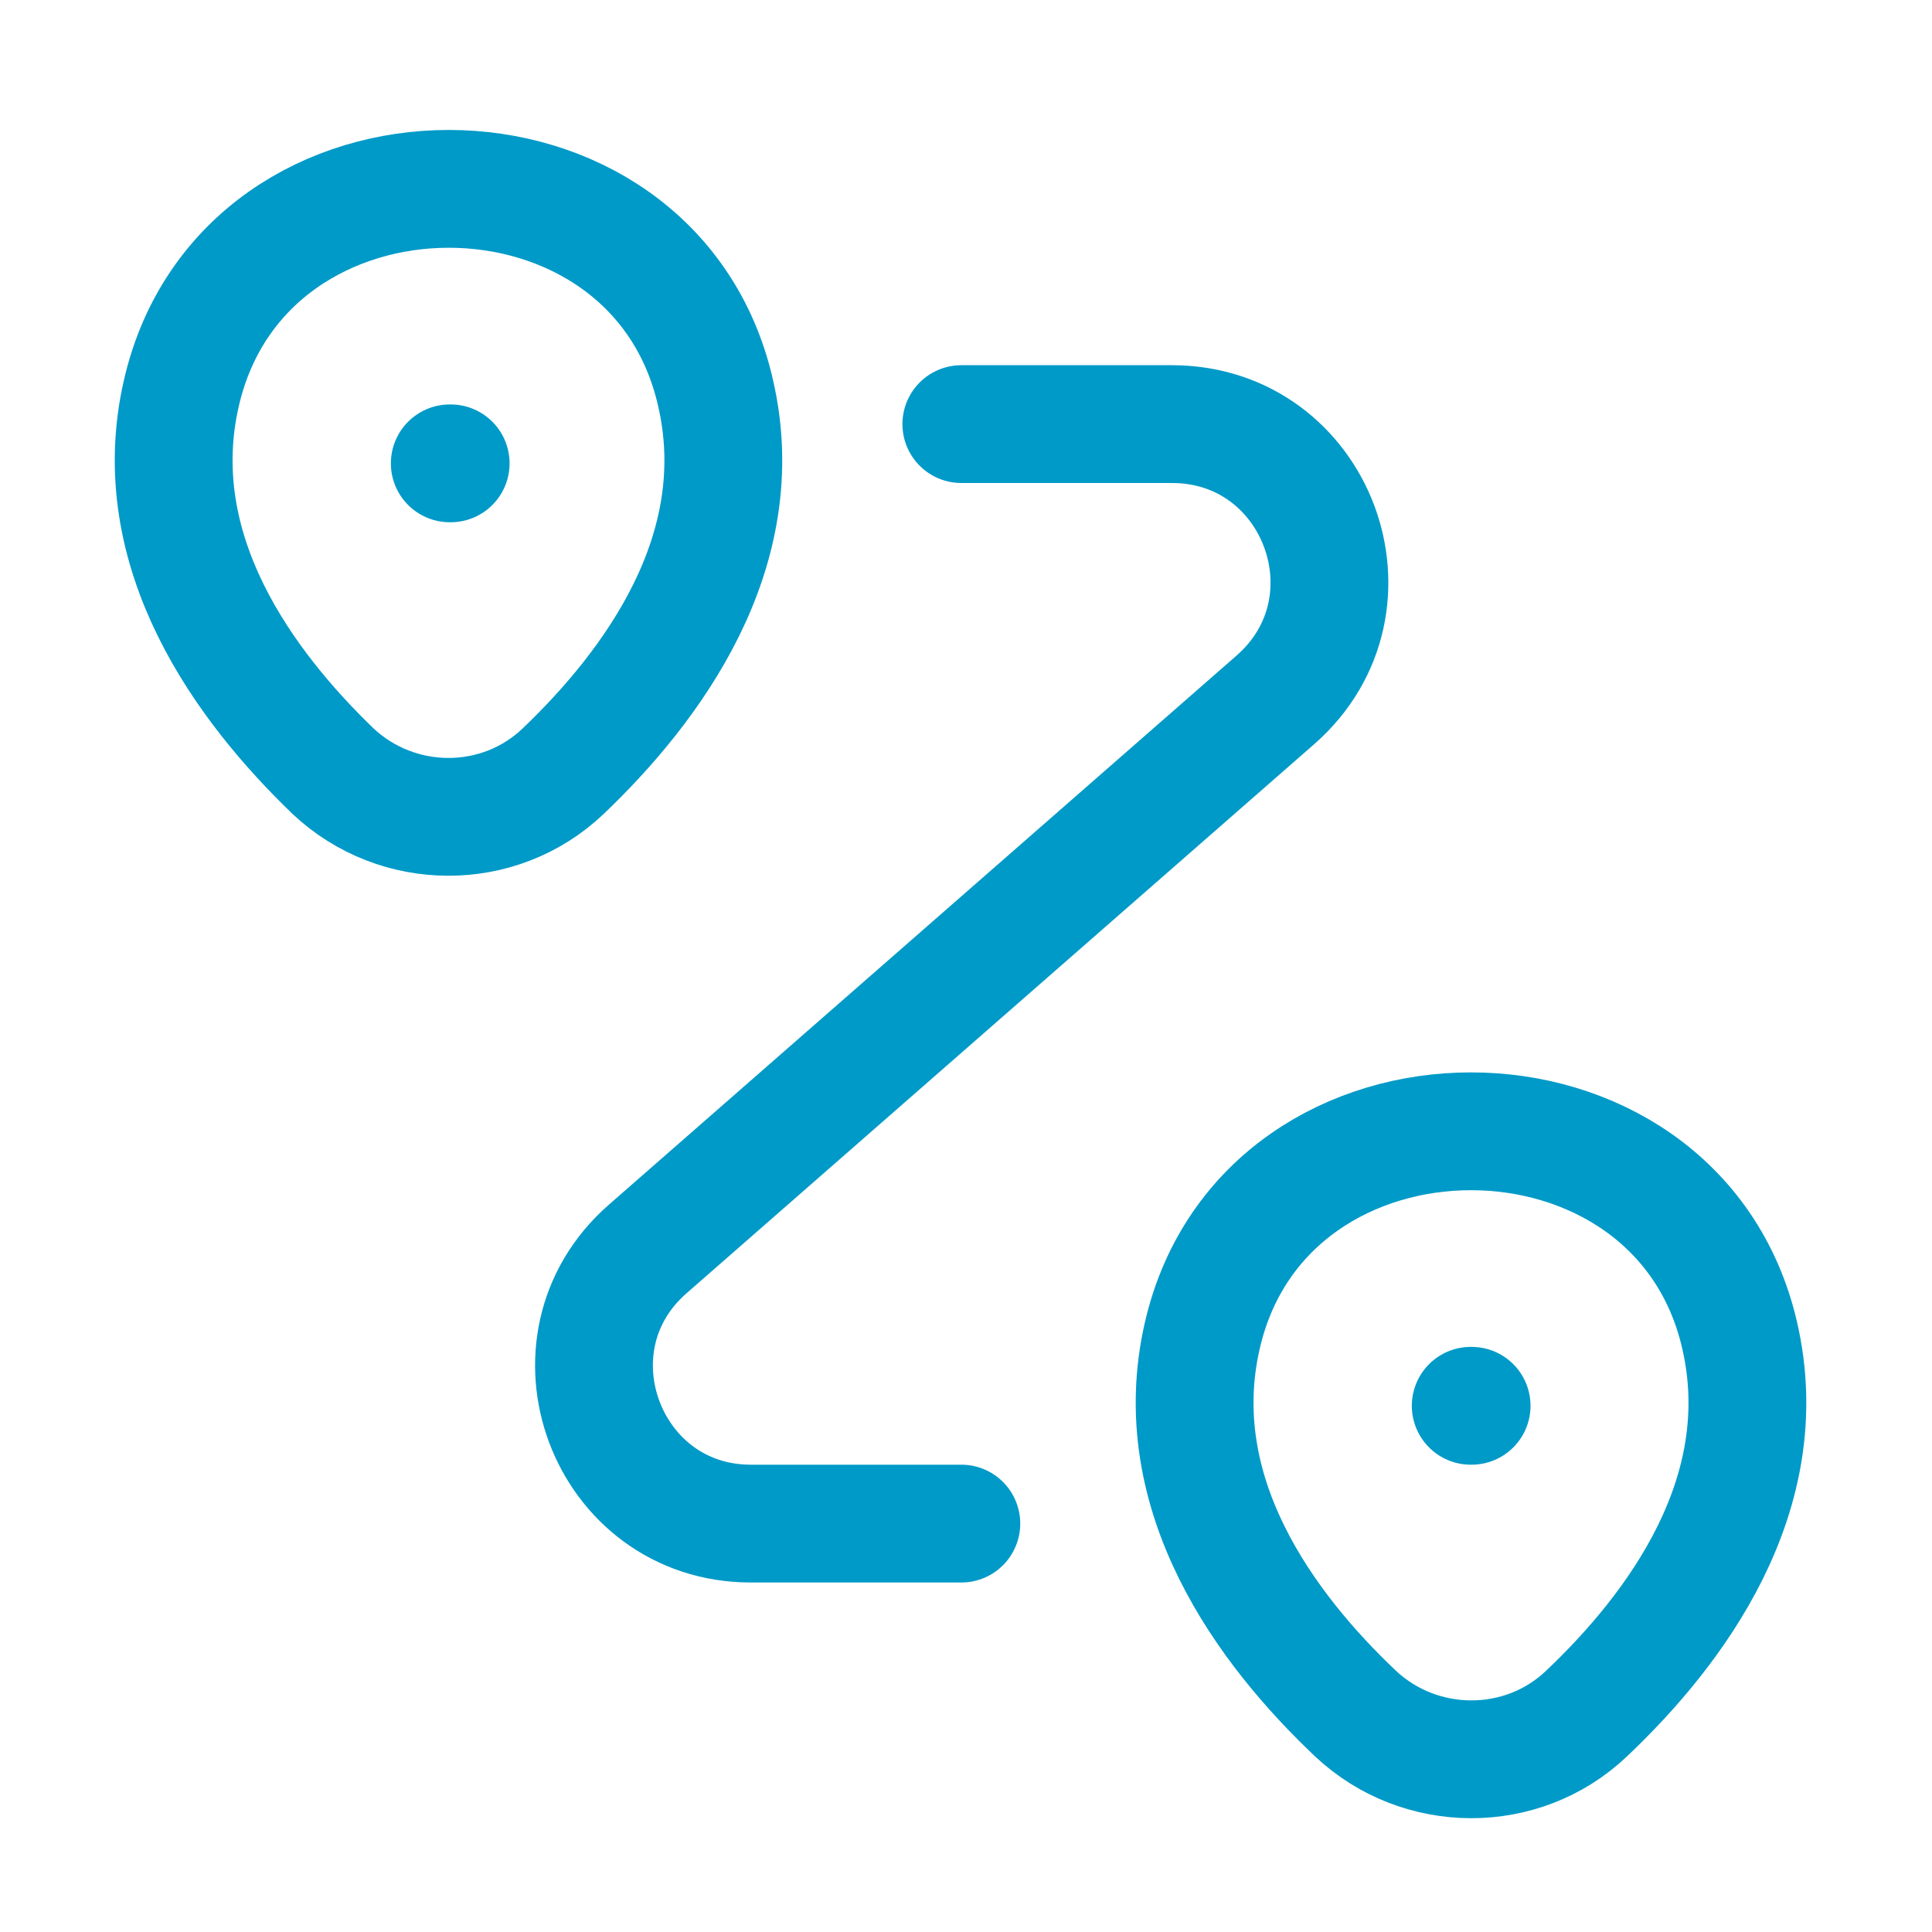 <svg width="41" height="41" viewBox="0 0 41 41" fill="none" xmlns="http://www.w3.org/2000/svg">
<path d="M3.851 8.333C5.184 2.566 13.868 2.566 15.184 8.333C15.968 11.716 13.818 14.583 11.951 16.366C10.585 17.666 8.434 17.649 7.068 16.366C5.218 14.583 3.068 11.716 3.851 8.333Z" stroke="#009AC8" stroke-width="2.5"/>
<path d="M25.517 28.333C26.85 22.566 35.584 22.566 36.917 28.333C37.7 31.716 35.55 34.583 33.667 36.366C32.3 37.666 30.134 37.65 28.767 36.366C26.884 34.583 24.734 31.716 25.517 28.333Z" stroke="#009AC8" stroke-width="2.5"/>
<path d="M20.401 9H24.868C27.951 9 29.384 12.817 27.068 14.85L13.751 26.5C11.434 28.517 12.868 32.333 15.934 32.333H20.401" stroke="#009AC8" stroke-width="2.5" stroke-linecap="round" stroke-linejoin="round"/>
<path d="M9.545 9.833H9.564" stroke="#009AC8" stroke-width="2.5" stroke-linecap="round" stroke-linejoin="round"/>
<path d="M31.211 29.833H31.23" stroke="#009AC8" stroke-width="2.5" stroke-linecap="round" stroke-linejoin="round"/>
</svg>
